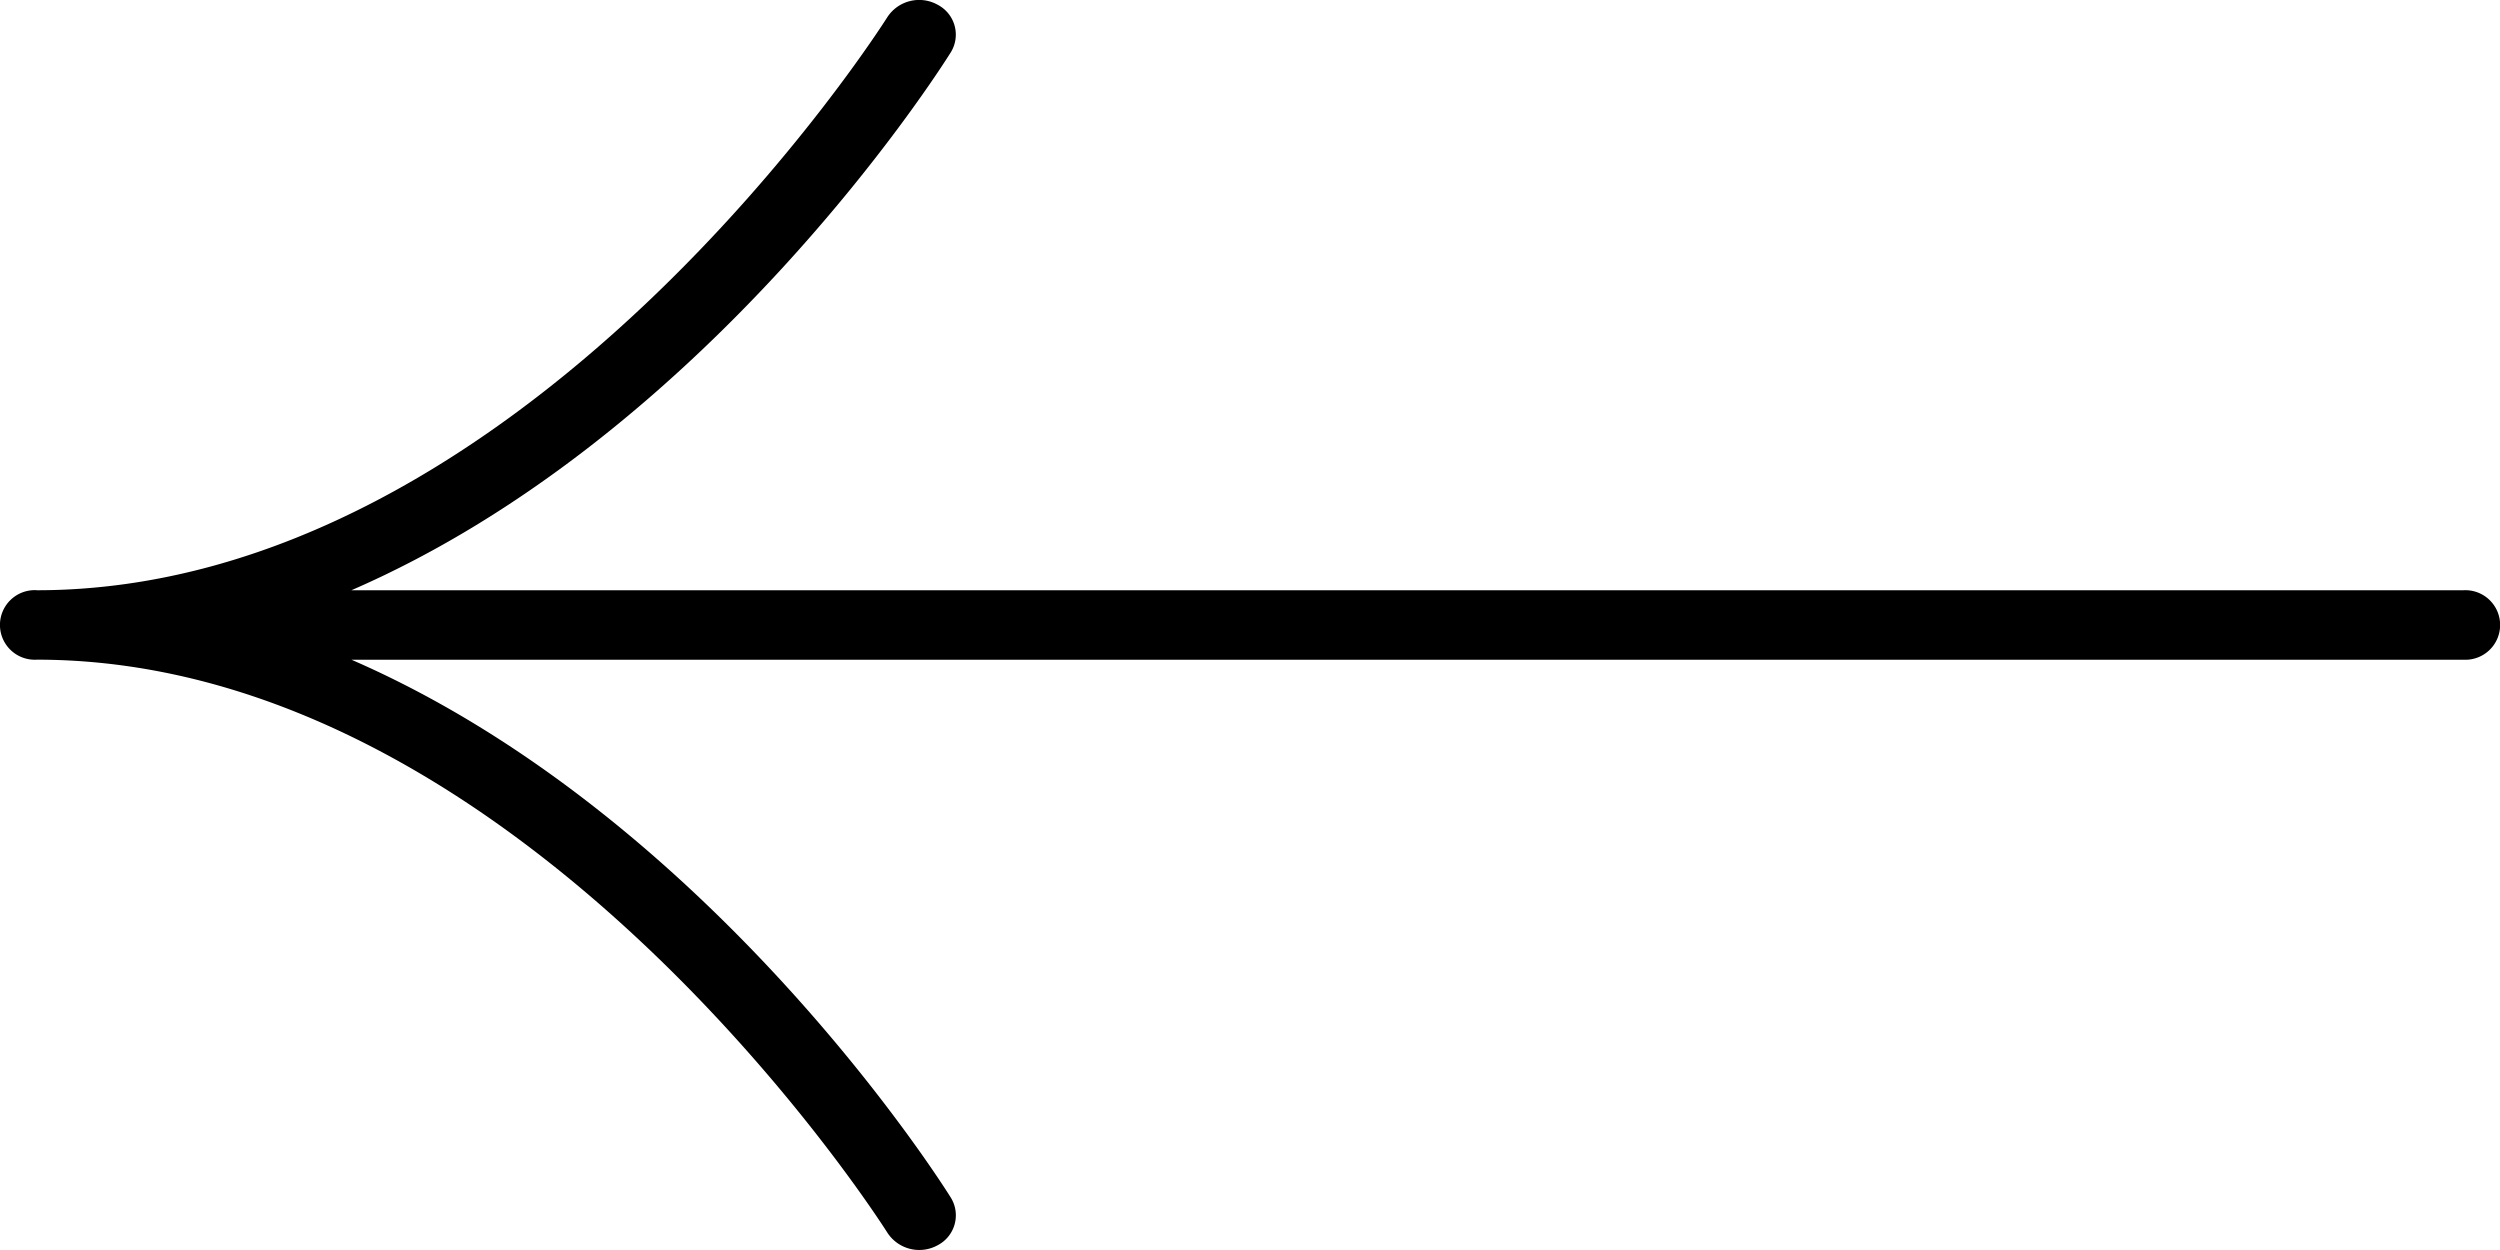 <svg class="qodef-svg--slider-arrow-left" xmlns="http://www.w3.org/2000/svg" width="60" height="30" fill="currentColor" viewBox="0 0 60 30"><path d="M.882 14.166c11.7 0 20.33-13.618 20.416-13.757a.912.912 0 0 1 1.209-.293.808.808 0 0 1 .312 1.14c-.292.467-5.847 9.2-14.386 12.91h50.685a.835.835 0 1 1 0 1.667H8.434c8.539 3.713 14.094 12.443 14.386 12.91a.809.809 0 0 1-.313 1.141.913.913 0 0 1-1.207-.295c-.086-.139-8.719-13.757-20.416-13.757a.835.835 0 1 1 0-1.667Z"></path></svg>